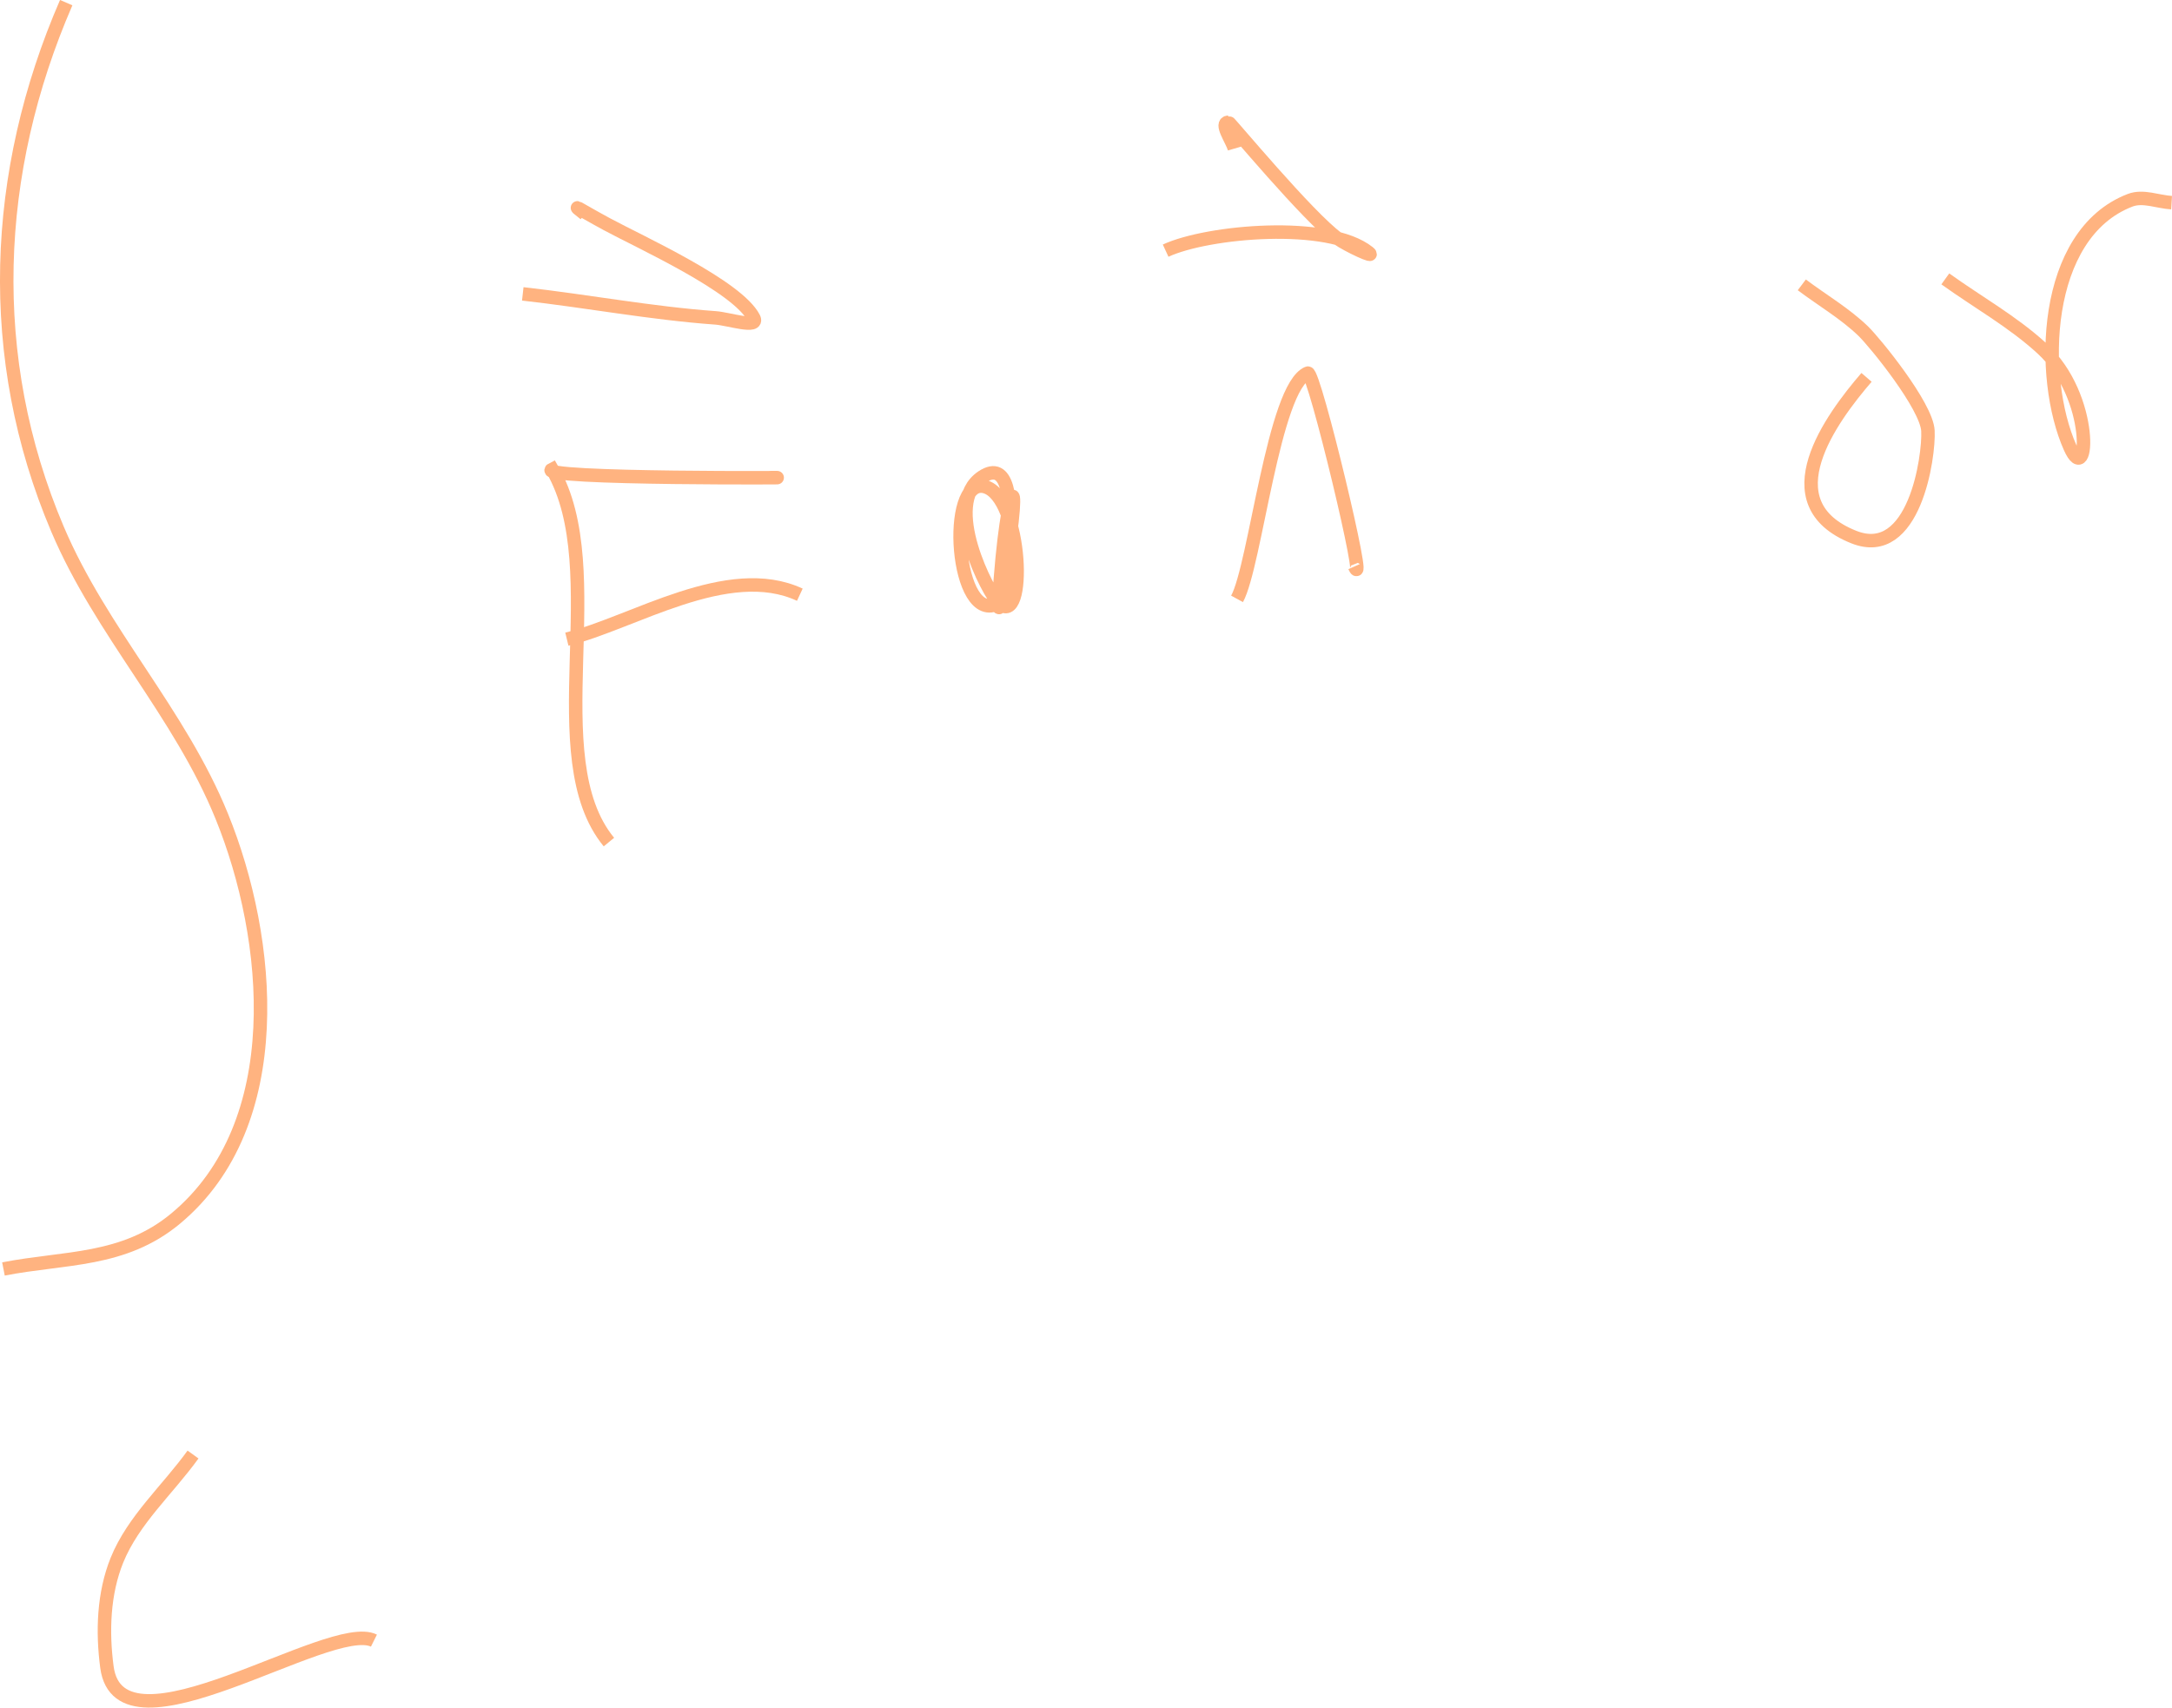 <?xml version="1.0" encoding="UTF-8" standalone="no"?>
<!-- Created with Inkscape (http://www.inkscape.org/) -->

<svg
   width="48.386mm"
   height="38.043mm"
   viewBox="0 0 48.386 38.043"
   version="1.1"
   id="svg12"
   inkscape:version="1.2.1 (9c6d41e410, 2022-07-14, custom)"
   sodipodi:docname="boundry_integral.svg"
   xml:space="preserve"
   xmlns:inkscape="http://www.inkscape.org/namespaces/inkscape"
   xmlns:sodipodi="http://sodipodi.sourceforge.net/DTD/sodipodi-0.dtd"
   xmlns="http://www.w3.org/2000/svg"
   xmlns:svg="http://www.w3.org/2000/svg"><sodipodi:namedview
     id="namedview14"
     pagecolor="#000000"
     bordercolor="#ffffff"
     borderopacity="1"
     inkscape:showpageshadow="0"
     inkscape:pageopacity="0"
     inkscape:pagecheckerboard="0"
     inkscape:deskcolor="#000000"
     inkscape:document-units="mm"
     showgrid="true"
     inkscape:zoom="0.9568253"
     inkscape:cx="333.39419"
     inkscape:cy="196.4831"
     inkscape:window-width="1366"
     inkscape:window-height="746"
     inkscape:window-x="1360"
     inkscape:window-y="0"
     inkscape:window-maximized="1"
     inkscape:current-layer="layer1"
     inkscape:lockguides="true"
     showguides="true"><sodipodi:guide
       position="3265.676,-22192.731"
       orientation="0,-1"
       id="guide3409"
       inkscape:locked="true" /></sodipodi:namedview><defs
     id="defs9"><rect
       x="587.264"
       y="362.457"
       width="66.576"
       height="20.973"
       id="rect1884" /></defs><g
     inkscape:label="Layer 1"
     inkscape:groupmode="layer"
     id="layer1"
     transform="translate(-14.115,-12.912)"><path
       style="fill:none;stroke:#ffb380;stroke-width:0.3"
       d="m 15.59,12.971 c -1.641,3.779 -1.818,7.906 -0.193,11.731 0.973,2.29 2.719,4.086 3.658,6.394 1.111,2.731 1.507,6.856 -1.026,8.962 -1.162,0.967 -2.472,0.857 -3.837,1.124"
       id="path480" /><path
       style="fill:none;stroke:#ffb380;stroke-width:0.3"
       d="m 18.415,45.316 c -0.565,0.785 -1.332,1.458 -1.695,2.354 -0.299,0.739 -0.328,1.591 -0.223,2.381 0.289,2.165 4.97,-1.078 5.948,-0.589"
       id="path482" /><path
       style="fill:none;stroke:#ffb380;stroke-width:0.3"
       d="m 27.68,31.672 c -1.56,-1.895 0.05,-6.042 -1.264,-8.307 -0.47,0.232 6.08,0.187 4.863,0.187"
       id="path484" /><path
       style="fill:none;stroke:#ffb380;stroke-width:0.3"
       d="m 26.743,27.151 c 1.458,-0.353 3.587,-1.736 5.19,-0.99"
       id="path486" /><path
       style="fill:none;stroke:#ffb380;stroke-width:0.3"
       d="m 25.761,19.459 c 1.439,0.161 2.853,0.431 4.298,0.535 0.282,0.02 0.977,0.251 0.848,0 -0.364,-0.709 -2.533,-1.687 -3.272,-2.087 -0.691,-0.374 -0.805,-0.479 -0.491,-0.227"
       id="path488" /><path
       style="fill:none;stroke:#ffb380;stroke-width:0.3"
       d="m 36.364,26.348 c -0.969,0.553 -1.185,-2.824 -0.312,-2.595 0.843,0.221 0.95,3.189 0.312,2.595 -0.226,-0.21 -1.27,-2.208 -0.372,-2.809 1.17,-0.782 0.325,3.616 0.372,2.809 0.177,-3.034 0.642,-3.303 0,0 z"
       id="path490" /><path
       style="fill:none;stroke:#ffb380;stroke-width:0.3"
       d="m 41.673,26.254 c 0.408,-0.744 0.815,-4.722 1.576,-5.03 0.143,-0.058 1.357,5.017 1.041,4.307"
       id="path492" /><path
       style="fill:none;stroke:#ffb380;stroke-width:0.3"
       d="m 40.082,18.496 c 0.944,-0.437 3.632,-0.671 4.521,0.04 0.195,0.156 -0.482,-0.161 -0.684,-0.308 -0.665,-0.483 -2.414,-2.597 -2.439,-2.595 -0.2,0.018 0.078,0.395 0.134,0.589"
       id="path494" /><path
       style="fill:none;stroke:#ffb380;stroke-width:0.3"
       d="m 54.254,19.258 c 0.456,0.343 0.957,0.634 1.368,1.03 0.255,0.246 1.413,1.665 1.442,2.221 0.03,0.57 -0.302,2.904 -1.651,2.368 -1.901,-0.756 -0.497,-2.652 0.283,-3.558"
       id="path500" /><path
       style="fill:none;stroke:#ffb380;stroke-width:0.3"
       d="m 57.451,19.125 c 0.719,0.517 1.504,0.953 2.156,1.552 1.18,1.083 1.035,3.127 0.625,2.207 -0.693,-1.553 -0.63,-4.759 1.338,-5.511 0.288,-0.11 0.615,0.036 0.922,0.054"
       id="path502" /></g></svg>
